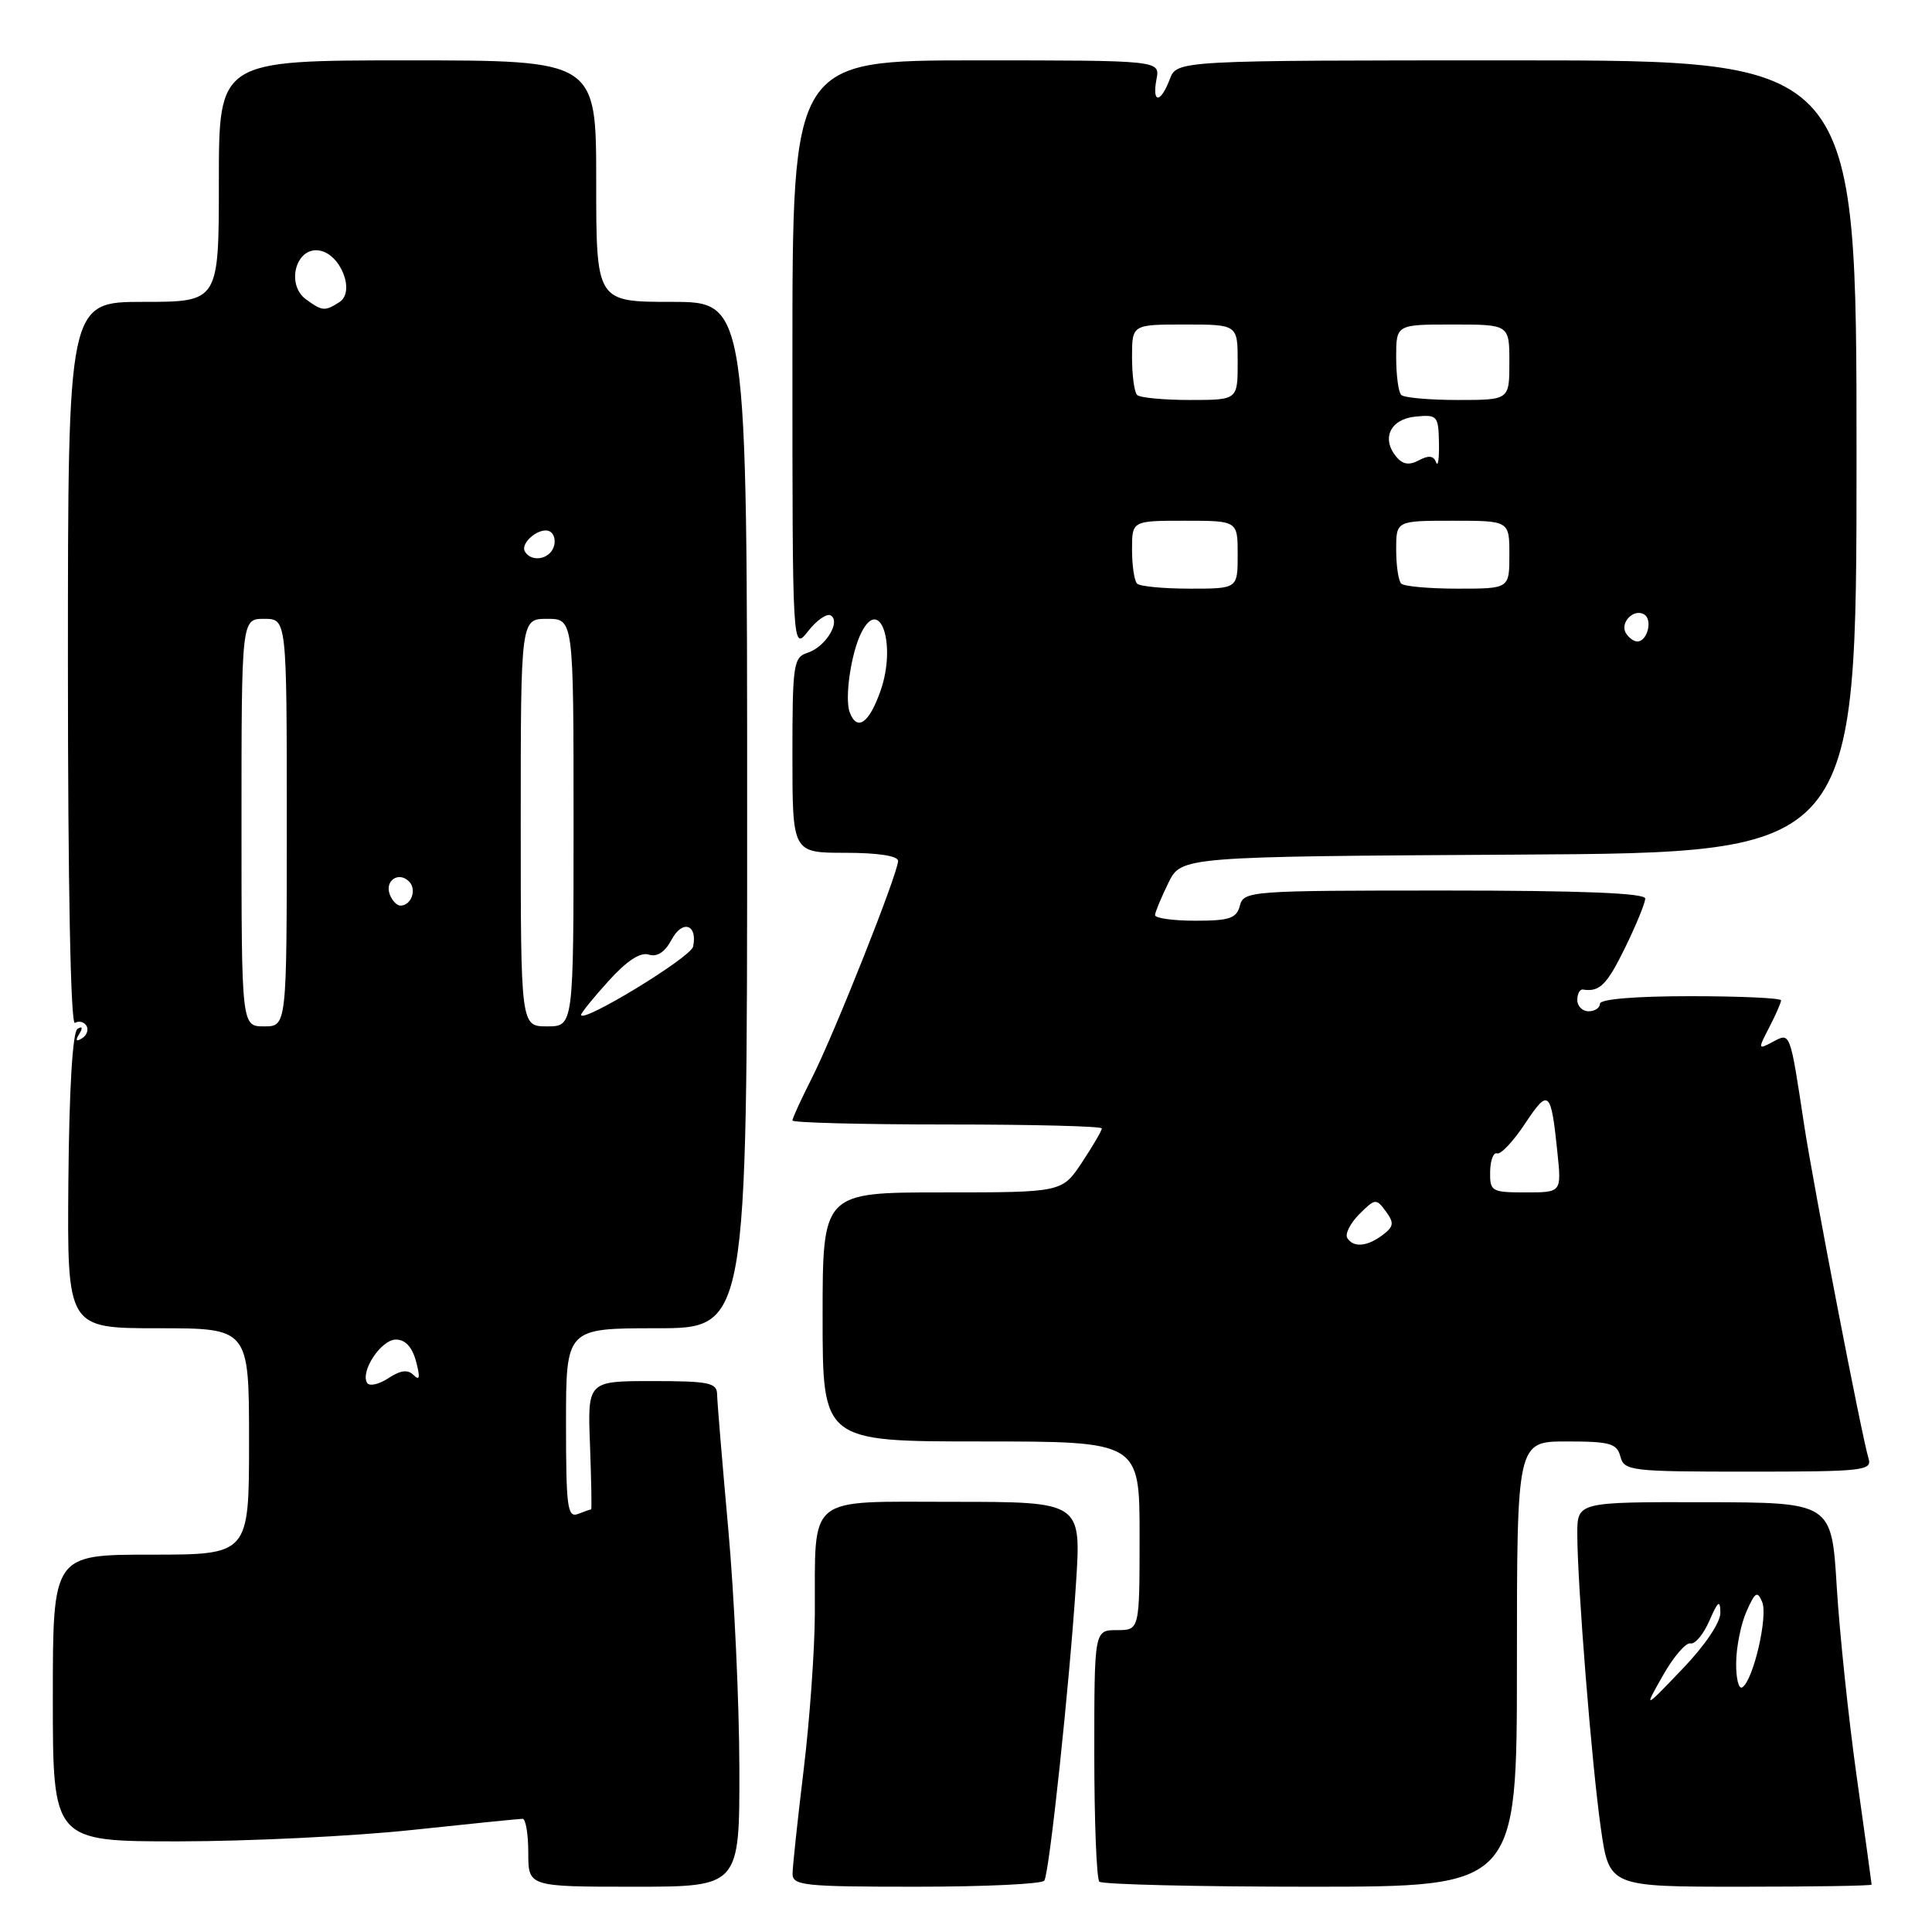 <?xml version="1.0" encoding="UTF-8" standalone="no"?>
<!DOCTYPE svg PUBLIC "-//W3C//DTD SVG 1.1//EN" "http://www.w3.org/Graphics/SVG/1.1/DTD/svg11.dtd" >
<svg xmlns="http://www.w3.org/2000/svg" xmlns:xlink="http://www.w3.org/1999/xlink" version="1.1" viewBox="0 0 256 256">
 <g >
 <path fill="currentColor"
d=" M 97.97 234.25 C 97.95 225.59 97.29 211.30 96.49 202.50 C 95.70 193.70 95.03 185.71 95.02 184.75 C 95.00 183.22 93.92 183.00 86.43 183.00 C 77.85 183.00 77.85 183.00 78.18 191.50 C 78.35 196.18 78.42 200.00 78.33 200.00 C 78.24 200.00 77.45 200.27 76.58 200.61 C 75.19 201.14 75.00 199.69 75.00 188.61 C 75.00 176.00 75.00 176.00 87.00 176.00 C 99.00 176.00 99.00 176.00 99.00 108.00 C 99.00 40.00 99.00 40.00 89.00 40.00 C 79.00 40.00 79.00 40.00 79.00 24.00 C 79.00 8.00 79.00 8.00 54.00 8.00 C 29.00 8.00 29.00 8.00 29.00 24.00 C 29.00 40.00 29.00 40.00 19.00 40.00 C 9.00 40.00 9.00 40.00 9.00 88.06 C 9.00 117.47 9.36 135.89 9.93 135.54 C 10.44 135.23 11.13 135.39 11.45 135.91 C 11.77 136.44 11.51 137.19 10.86 137.59 C 10.08 138.07 9.96 137.87 10.50 137.00 C 11.00 136.19 10.92 135.93 10.27 136.33 C 9.62 136.74 9.17 144.24 9.06 156.49 C 8.90 176.00 8.90 176.00 20.95 176.00 C 33.00 176.00 33.00 176.00 33.00 191.00 C 33.00 206.00 33.00 206.00 20.00 206.00 C 7.00 206.00 7.00 206.00 7.00 225.00 C 7.00 244.00 7.00 244.00 23.75 243.99 C 32.96 243.98 46.80 243.31 54.50 242.49 C 62.20 241.67 68.84 241.00 69.25 241.00 C 69.66 241.00 70.00 243.03 70.00 245.50 C 70.00 250.00 70.00 250.00 84.00 250.00 C 98.00 250.00 98.00 250.00 97.97 234.25 Z  M 138.38 249.19 C 139.06 248.10 141.73 222.98 142.58 209.75 C 143.27 199.00 143.27 199.00 126.26 199.00 C 106.64 199.00 108.03 197.87 107.97 213.88 C 107.95 218.62 107.29 227.90 106.49 234.50 C 105.69 241.10 105.03 247.29 105.02 248.25 C 105.00 249.85 106.44 250.00 121.44 250.00 C 130.48 250.00 138.11 249.64 138.38 249.19 Z  M 201.00 220.50 C 201.00 191.00 201.00 191.00 207.59 191.00 C 213.35 191.00 214.25 191.26 214.71 193.00 C 215.21 194.90 216.07 195.00 231.68 195.00 C 246.89 195.00 248.09 194.87 247.59 193.25 C 246.71 190.42 240.29 157.16 239.05 149.00 C 237.17 136.61 237.24 136.80 234.91 138.05 C 232.93 139.11 232.92 139.05 234.44 136.12 C 235.30 134.46 236.00 132.85 236.00 132.55 C 236.00 132.25 230.60 132.00 224.00 132.00 C 216.67 132.00 212.00 132.39 212.00 133.00 C 212.00 133.55 211.32 134.00 210.50 134.00 C 209.68 134.00 209.00 133.33 209.00 132.50 C 209.00 131.68 209.34 131.05 209.75 131.12 C 211.96 131.47 212.91 130.52 215.34 125.56 C 216.80 122.57 218.00 119.65 218.00 119.06 C 218.00 118.34 209.52 118.00 191.41 118.00 C 165.65 118.00 164.80 118.06 164.29 120.00 C 163.85 121.69 162.93 122.00 158.38 122.00 C 155.42 122.00 153.02 121.66 153.05 121.25 C 153.07 120.84 153.87 118.92 154.81 117.00 C 156.52 113.50 156.52 113.50 201.26 113.24 C 246.00 112.98 246.00 112.98 246.00 60.49 C 246.00 8.00 246.00 8.00 200.98 8.00 C 155.95 8.00 155.95 8.00 155.00 10.50 C 153.77 13.73 152.63 13.73 153.24 10.50 C 153.72 8.00 153.72 8.00 129.36 8.00 C 105.00 8.00 105.00 8.00 105.00 47.13 C 105.00 86.27 105.00 86.27 107.08 83.63 C 108.22 82.17 109.58 81.24 110.08 81.55 C 111.45 82.39 109.35 85.75 107.00 86.50 C 105.14 87.09 105.00 88.01 105.00 100.07 C 105.00 113.00 105.00 113.00 112.00 113.00 C 116.33 113.00 119.00 113.41 119.00 114.08 C 119.00 115.69 110.55 136.98 107.59 142.82 C 106.17 145.63 105.00 148.17 105.00 148.47 C 105.00 148.76 114.22 149.00 125.50 149.00 C 136.78 149.00 146.00 149.23 146.00 149.52 C 146.00 149.81 144.82 151.83 143.37 154.02 C 140.73 158.00 140.73 158.00 124.87 158.00 C 109.00 158.00 109.00 158.00 109.00 174.50 C 109.00 191.00 109.00 191.00 130.00 191.00 C 151.00 191.00 151.00 191.00 151.00 203.50 C 151.00 216.00 151.00 216.00 148.00 216.00 C 145.00 216.00 145.00 216.00 145.00 232.33 C 145.00 241.32 145.30 248.97 145.67 249.33 C 146.03 249.70 158.63 250.00 173.67 250.00 C 201.00 250.00 201.00 250.00 201.00 220.50 Z  M 248.00 249.72 C 248.00 249.57 247.11 243.16 246.03 235.47 C 244.95 227.79 243.76 216.46 243.38 210.29 C 242.70 199.08 242.70 199.08 225.85 199.05 C 209.00 199.02 209.00 199.02 209.00 203.26 C 209.01 209.99 210.91 233.76 212.12 242.25 C 213.23 250.00 213.23 250.00 230.62 250.00 C 240.18 250.00 248.00 249.88 248.00 249.72 Z  M 48.65 183.25 C 47.71 181.72 50.50 177.50 52.46 177.50 C 53.71 177.50 54.62 178.49 55.13 180.40 C 55.69 182.50 55.61 183.01 54.82 182.22 C 54.03 181.43 53.10 181.55 51.46 182.62 C 50.21 183.44 48.95 183.72 48.65 183.25 Z  M 32.00 109.00 C 32.00 82.00 32.00 82.00 35.00 82.00 C 38.00 82.00 38.00 82.00 38.00 109.00 C 38.00 136.00 38.00 136.00 35.00 136.00 C 32.00 136.00 32.00 136.00 32.00 109.00 Z  M 69.00 109.00 C 69.00 82.00 69.00 82.00 72.50 82.00 C 76.00 82.00 76.00 82.00 76.00 109.00 C 76.00 136.00 76.00 136.00 72.50 136.00 C 69.00 136.00 69.00 136.00 69.00 109.00 Z  M 77.00 134.47 C 77.00 134.21 78.64 132.19 80.64 129.98 C 83.04 127.32 84.85 126.13 85.96 126.49 C 87.08 126.84 88.11 126.17 89.00 124.49 C 90.43 121.82 92.46 122.49 91.84 125.43 C 91.55 126.86 77.00 135.71 77.00 134.47 Z  M 51.65 118.53 C 50.95 116.69 52.82 115.42 54.20 116.80 C 55.27 117.87 54.50 120.00 53.05 120.00 C 52.59 120.00 51.96 119.34 51.65 118.53 Z  M 69.57 73.11 C 68.83 71.92 71.65 69.67 72.91 70.45 C 73.46 70.79 73.66 71.72 73.35 72.53 C 72.73 74.15 70.43 74.50 69.57 73.11 Z  M 40.54 39.66 C 37.87 37.70 39.19 32.74 42.27 33.19 C 45.13 33.60 47.13 38.68 44.96 40.04 C 43.03 41.27 42.71 41.24 40.54 39.66 Z  M 178.52 164.04 C 178.20 163.51 178.91 162.09 180.12 160.88 C 182.21 158.79 182.36 158.78 183.63 160.51 C 184.75 162.04 184.69 162.51 183.23 163.63 C 181.16 165.19 179.34 165.35 178.52 164.04 Z  M 197.45 155.25 C 197.48 153.74 197.89 152.65 198.37 152.83 C 198.85 153.01 200.52 151.24 202.08 148.88 C 205.21 144.16 205.52 144.44 206.37 152.75 C 206.91 158.00 206.91 158.00 202.16 158.00 C 197.63 158.00 197.41 157.87 197.45 155.25 Z  M 112.60 94.41 C 111.88 92.54 112.78 86.44 114.17 83.75 C 116.65 78.94 118.78 85.44 116.70 91.46 C 115.19 95.81 113.59 96.97 112.60 94.41 Z  M 215.45 83.91 C 214.59 82.52 216.49 80.57 217.87 81.42 C 219.02 82.13 218.28 85.00 216.95 85.00 C 216.49 85.00 215.82 84.51 215.45 83.91 Z  M 150.67 77.33 C 150.30 76.97 150.00 74.94 150.00 72.83 C 150.00 69.00 150.00 69.00 157.00 69.00 C 164.00 69.00 164.00 69.00 164.00 73.50 C 164.00 78.00 164.00 78.00 157.67 78.00 C 154.18 78.00 151.03 77.70 150.67 77.33 Z  M 185.67 77.33 C 185.30 76.97 185.00 74.94 185.00 72.83 C 185.00 69.00 185.00 69.00 192.50 69.00 C 200.00 69.00 200.00 69.00 200.00 73.50 C 200.00 78.00 200.00 78.00 193.17 78.00 C 189.41 78.00 186.03 77.70 185.67 77.33 Z  M 185.02 60.53 C 183.00 58.09 184.22 55.53 187.56 55.20 C 190.46 54.92 190.60 55.08 190.67 58.70 C 190.71 60.79 190.54 61.94 190.29 61.26 C 189.97 60.38 189.30 60.30 188.02 60.99 C 186.72 61.68 185.87 61.55 185.02 60.53 Z  M 150.67 52.33 C 150.30 51.97 150.00 49.72 150.00 47.33 C 150.00 43.00 150.00 43.00 157.00 43.00 C 164.00 43.00 164.00 43.00 164.00 48.00 C 164.00 53.00 164.00 53.00 157.67 53.00 C 154.18 53.00 151.03 52.70 150.67 52.33 Z  M 185.67 52.33 C 185.30 51.97 185.00 49.72 185.00 47.33 C 185.00 43.00 185.00 43.00 192.50 43.00 C 200.00 43.00 200.00 43.00 200.00 48.00 C 200.00 53.00 200.00 53.00 193.17 53.00 C 189.41 53.00 186.03 52.70 185.67 52.33 Z  M 220.35 222.00 C 221.75 219.53 223.39 217.62 223.99 217.76 C 224.59 217.91 225.72 216.56 226.50 214.76 C 227.65 212.13 227.93 211.92 227.96 213.68 C 227.98 214.98 225.93 218.02 222.90 221.18 C 217.80 226.50 217.80 226.50 220.35 222.00 Z  M 230.05 220.31 C 230.07 218.21 230.69 215.15 231.43 213.50 C 232.57 210.93 232.87 210.76 233.50 212.28 C 234.29 214.19 232.31 222.69 230.86 223.58 C 230.39 223.88 230.02 222.40 230.05 220.31 Z "/>
</g>
</svg>